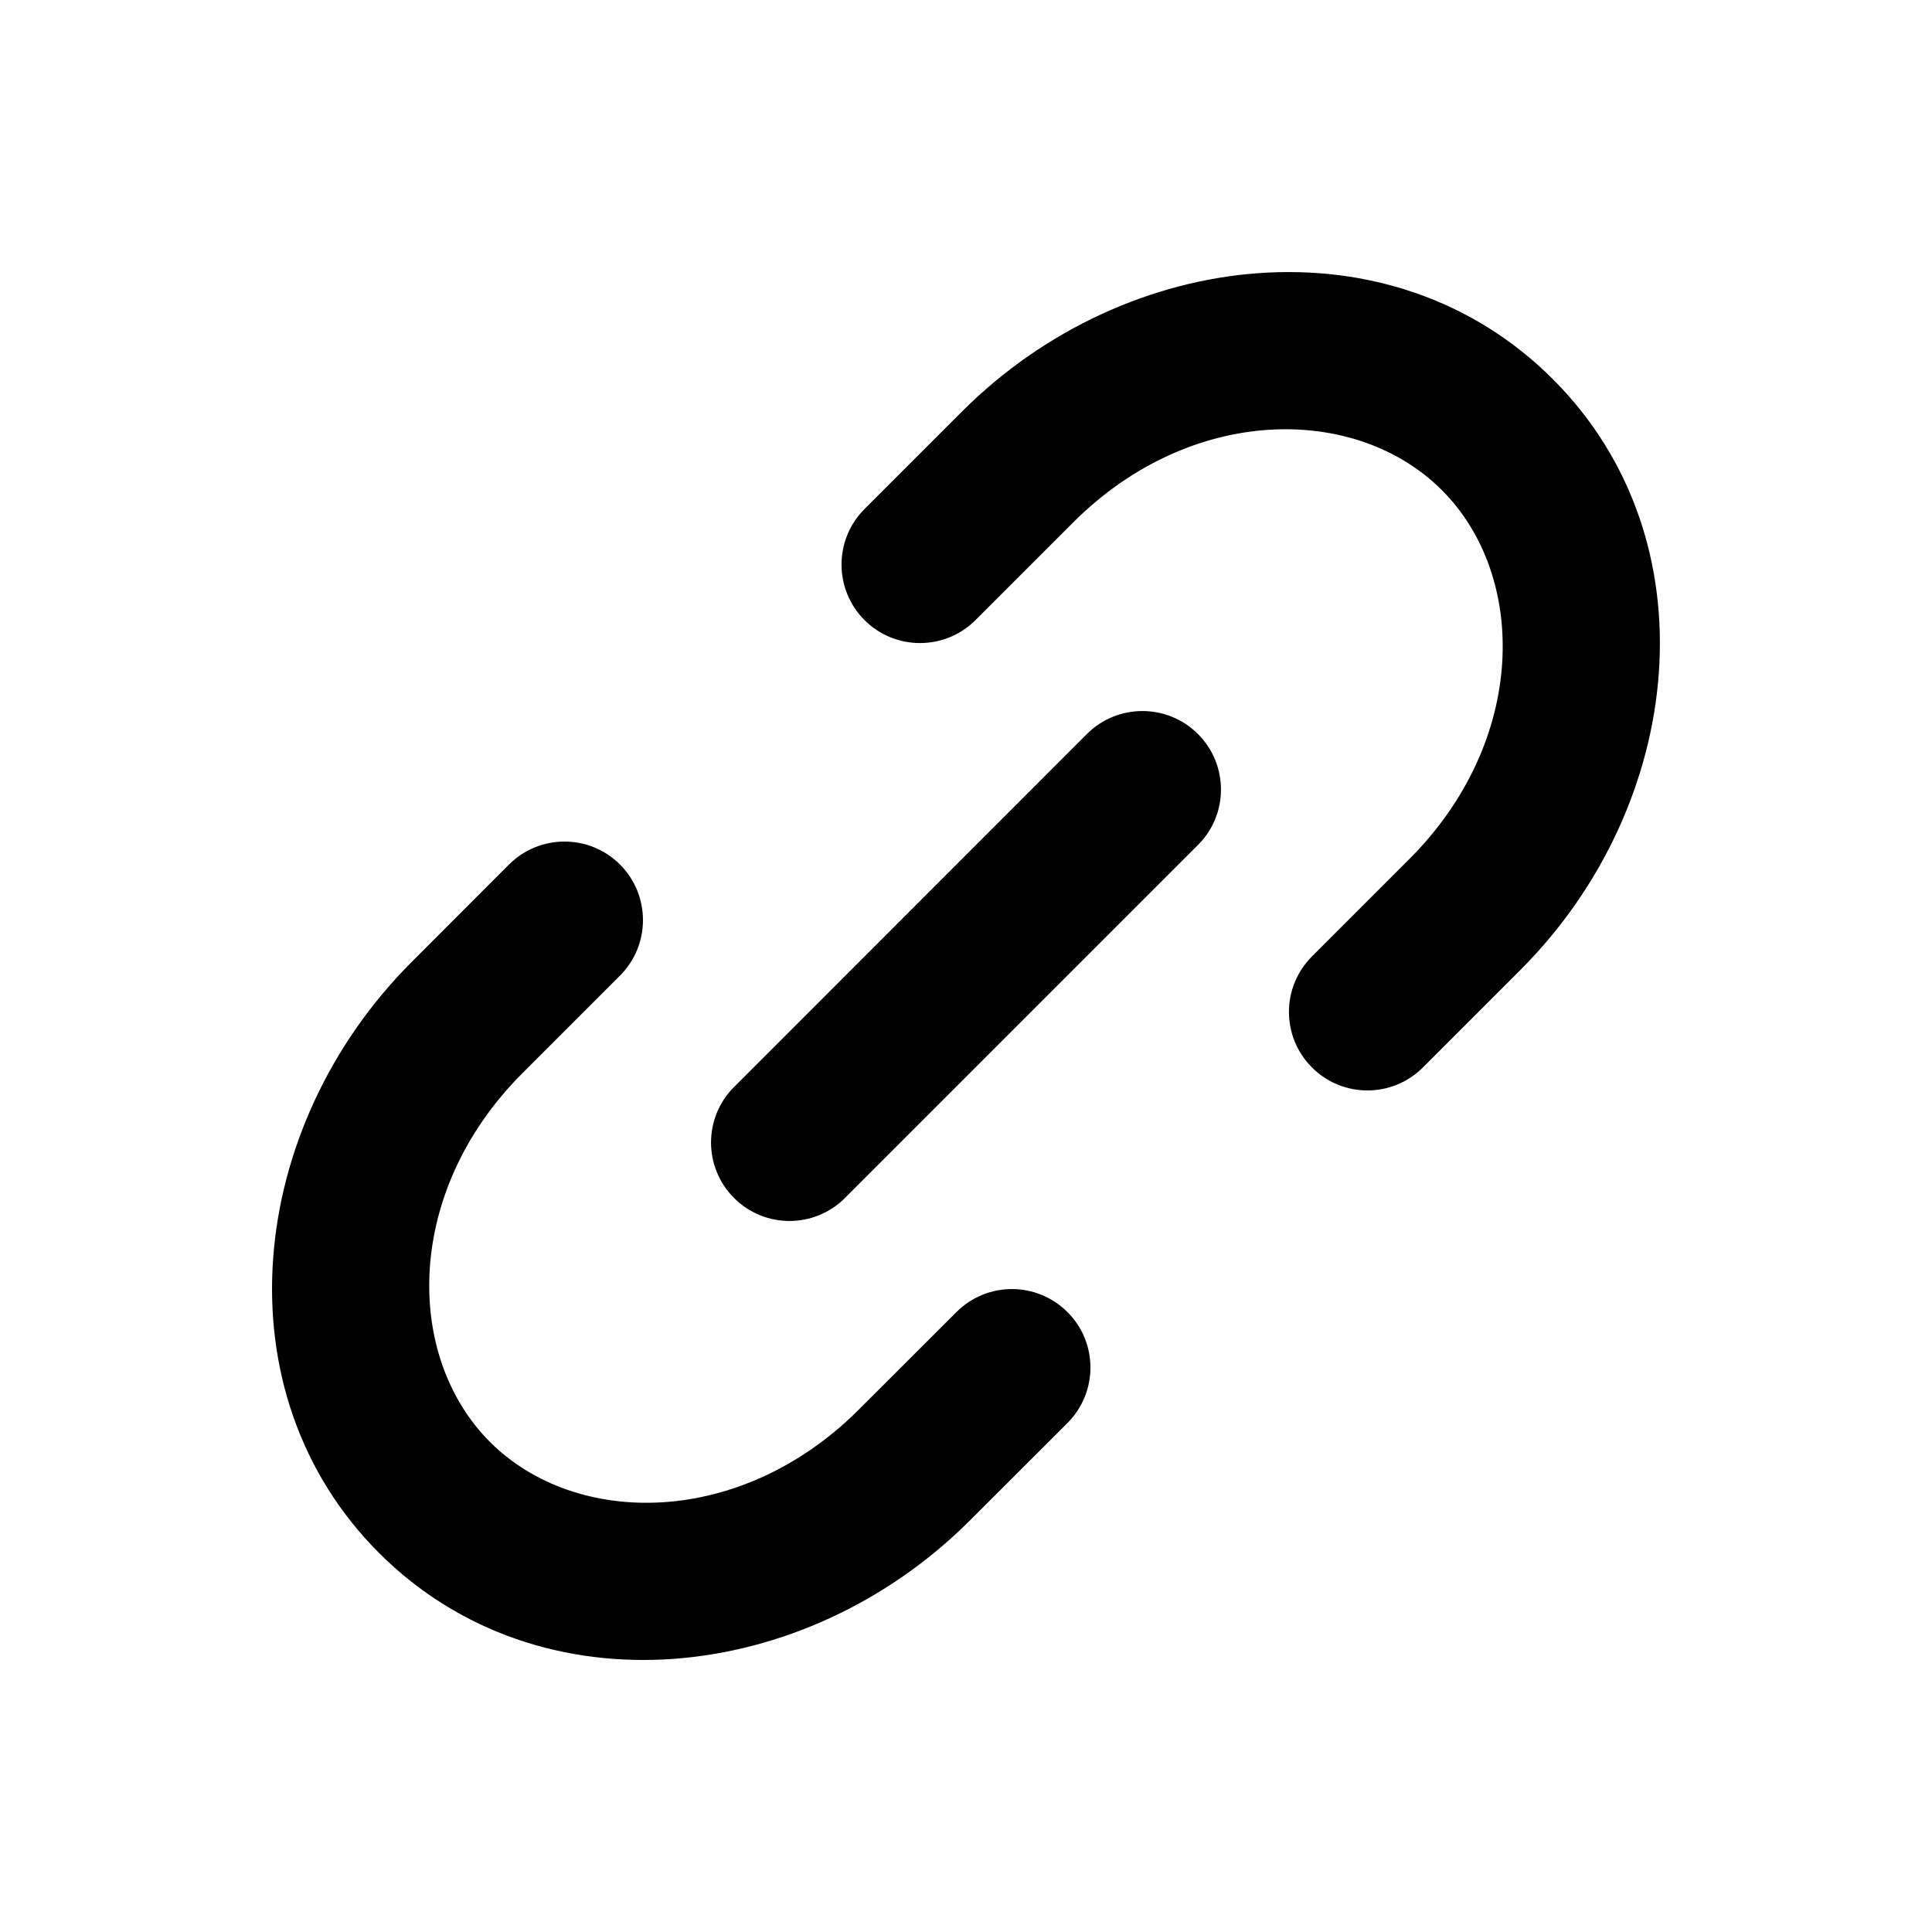 <svg width="16" height="16" viewBox="0 0 16 16" xmlns="http://www.w3.org/2000/svg">
<path clip-rule="evenodd" d="M11.941 4.059C11.228 3.346 9.864 3.349 8.886 4.328L8.079 5.135C7.825 5.389 7.413 5.389 7.159 5.135C6.906 4.881 6.906 4.47 7.159 4.216L7.967 3.408C9.332 2.043 11.527 1.806 12.86 3.14C14.194 4.473 13.956 6.668 12.591 8.033L11.784 8.84C11.53 9.094 11.118 9.094 10.865 8.84C10.611 8.586 10.611 8.175 10.865 7.921L11.672 7.114C12.65 6.135 12.654 4.772 11.941 4.059ZM9.921 6.079C10.175 6.333 10.175 6.745 9.921 6.998L6.998 9.921C6.744 10.175 6.332 10.175 6.079 9.921C5.825 9.667 5.825 9.256 6.079 9.002L9.001 6.079C9.255 5.825 9.667 5.825 9.921 6.079ZM5.135 7.16C5.388 7.414 5.388 7.826 5.135 8.079L4.327 8.887C3.349 9.865 3.346 11.229 4.058 11.942C4.771 12.654 6.135 12.651 7.113 11.673L7.921 10.866C8.174 10.612 8.586 10.612 8.84 10.866C9.094 11.119 9.094 11.531 8.84 11.785L8.032 12.592C6.667 13.957 4.473 14.194 3.139 12.861C1.806 11.527 2.043 9.333 3.408 7.968L4.215 7.16C4.469 6.906 4.881 6.906 5.135 7.16Z" />
</svg>
